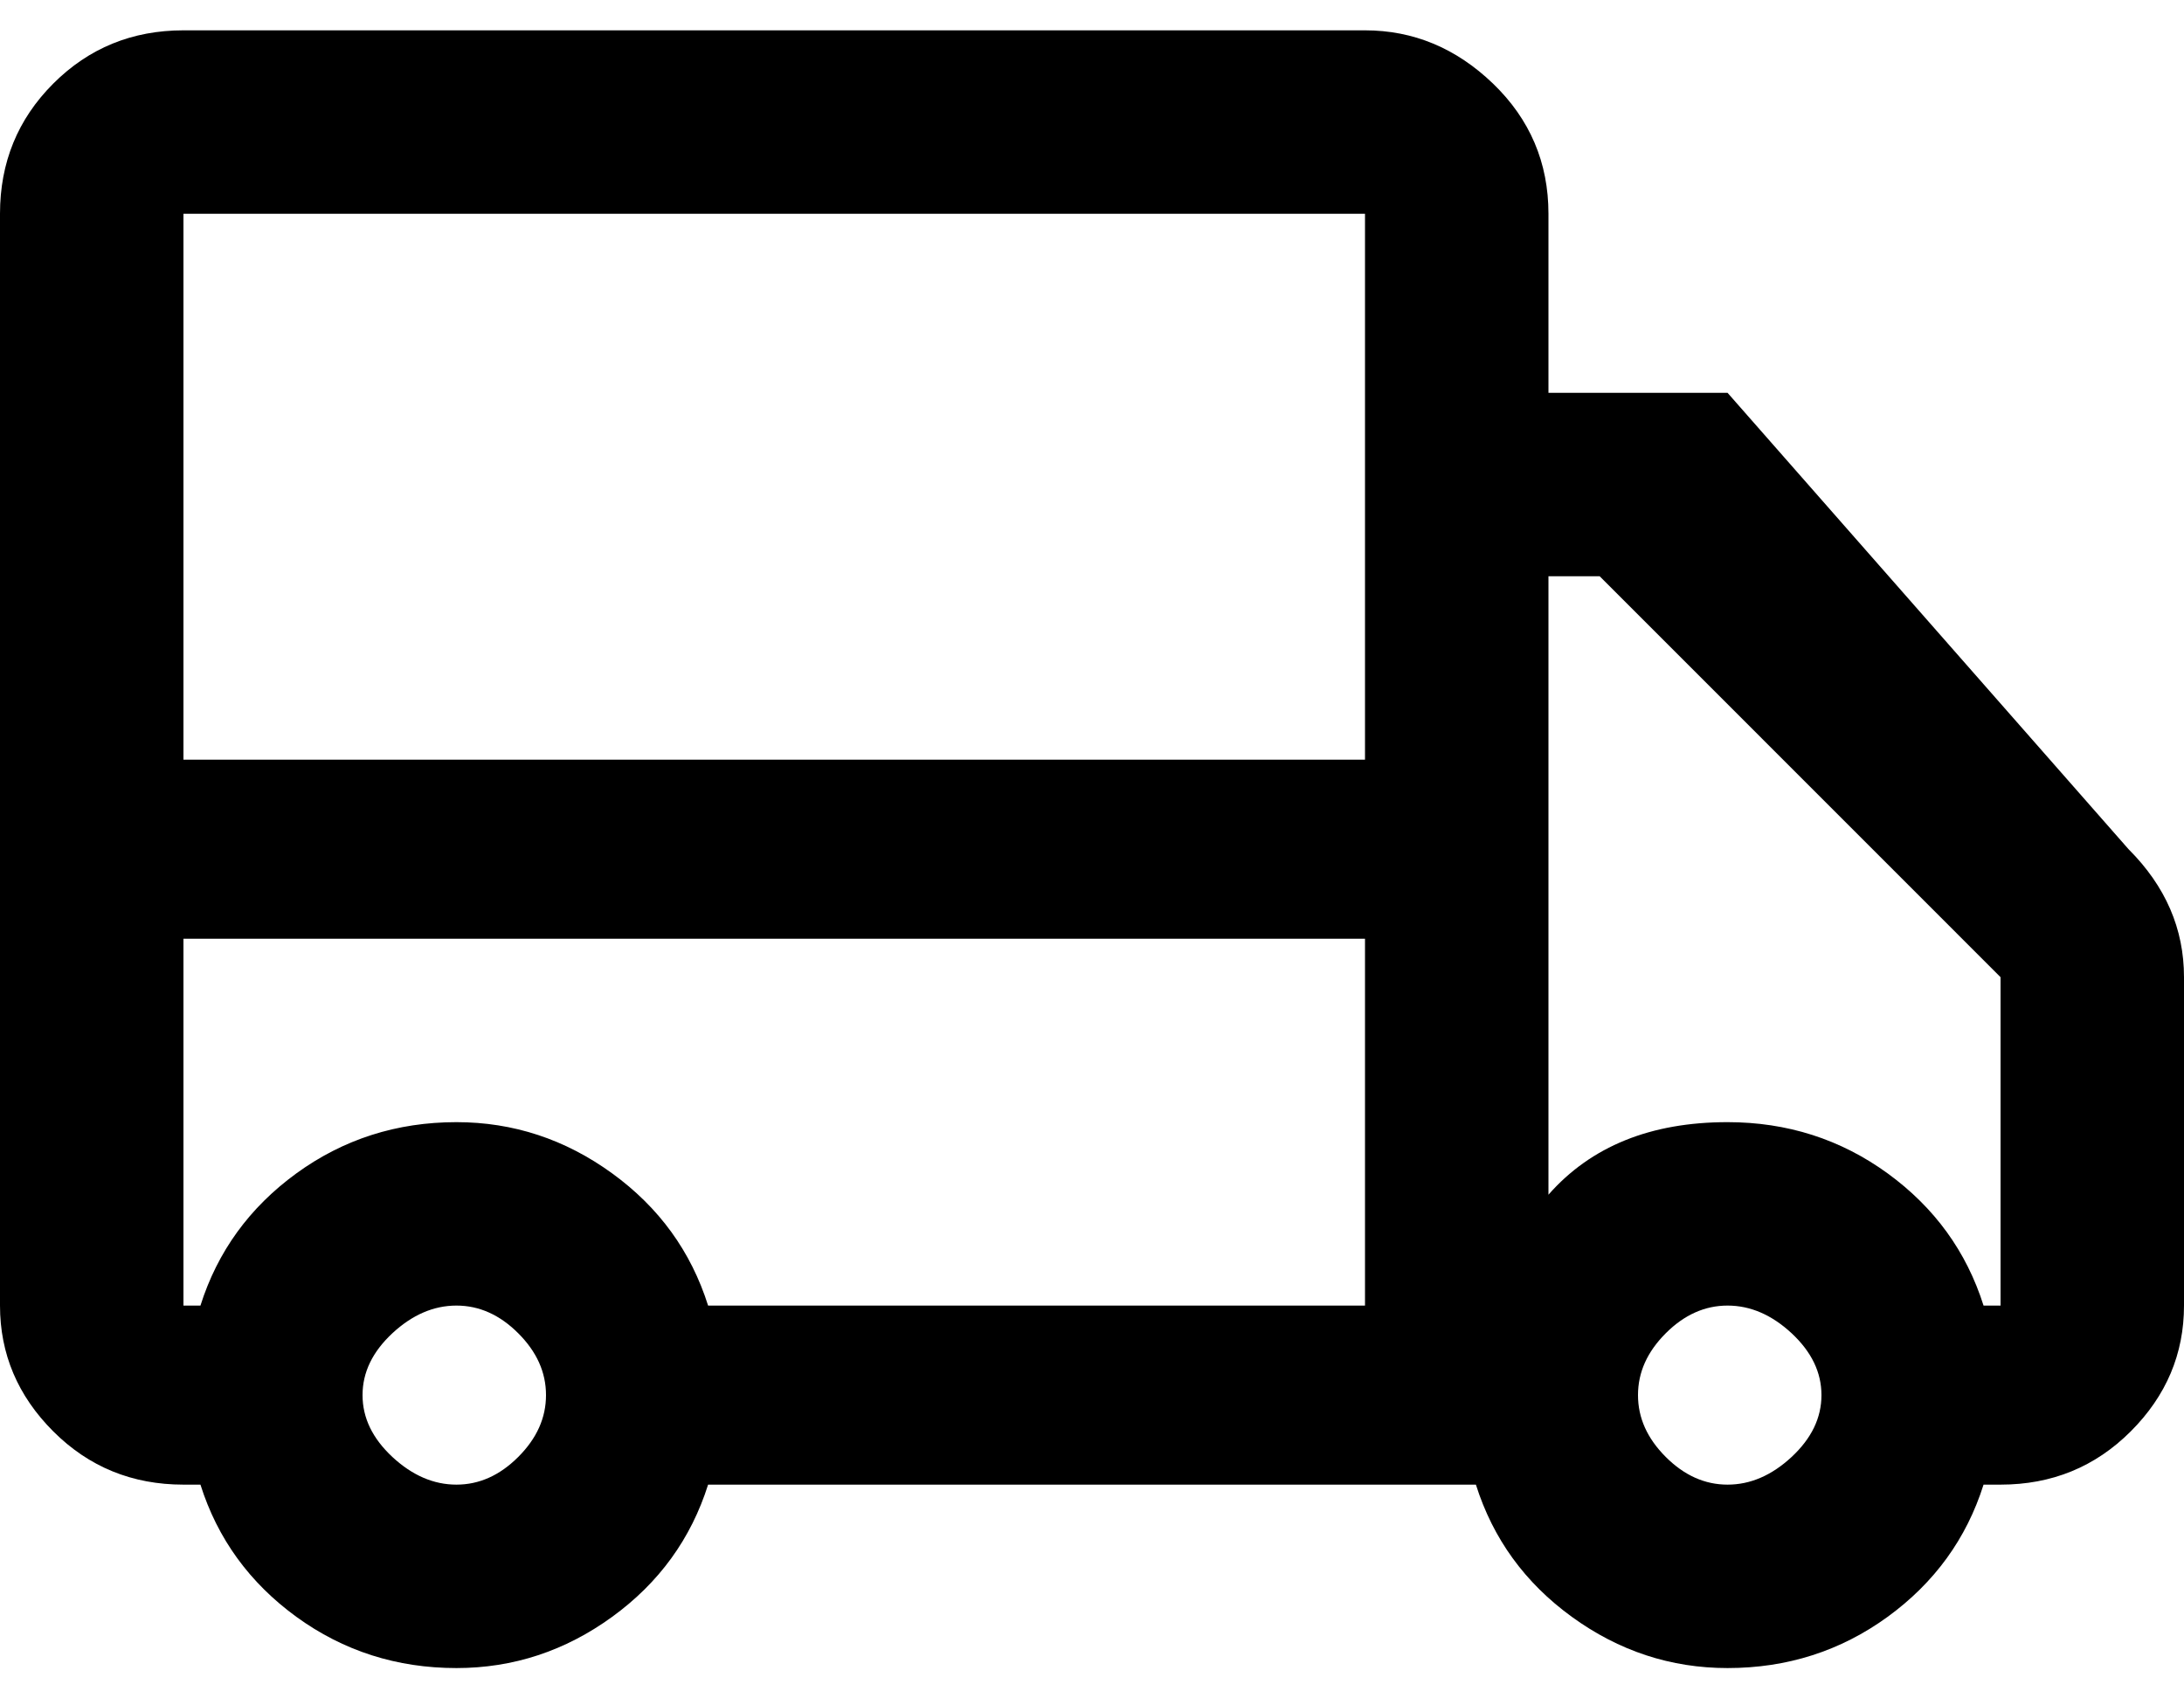 <svg width="18" height="14" viewBox="0 0 18 14" xmlns="http://www.w3.org/2000/svg">
<path d="M14.238 3.238H12.762V1.762C12.762 1.34 12.609 0.982 12.305 0.689C12 0.396 11.648 0.25 11.25 0.25H1.512C1.09 0.25 0.732 0.396 0.439 0.689C0.146 0.982 0 1.34 0 1.762V10.762C0 11.16 0.146 11.506 0.439 11.799C0.732 12.092 1.09 12.238 1.512 12.238H1.652C1.793 12.684 2.057 13.047 2.443 13.328C2.83 13.609 3.27 13.75 3.762 13.75C4.23 13.75 4.658 13.609 5.045 13.328C5.432 13.047 5.695 12.684 5.836 12.238H12.164C12.305 12.684 12.568 13.047 12.955 13.328C13.342 13.609 13.77 13.75 14.238 13.75C14.73 13.75 15.17 13.609 15.557 13.328C15.943 13.047 16.207 12.684 16.348 12.238H16.488C16.91 12.238 17.268 12.092 17.561 11.799C17.854 11.506 18 11.16 18 10.762V8.055C18 7.656 17.848 7.305 17.543 7L14.238 3.238ZM3.762 12.238C3.574 12.238 3.398 12.162 3.234 12.01C3.07 11.857 2.988 11.688 2.988 11.5C2.988 11.312 3.07 11.143 3.234 10.99C3.398 10.838 3.574 10.762 3.762 10.762C3.949 10.762 4.119 10.838 4.271 10.99C4.424 11.143 4.5 11.312 4.5 11.5C4.5 11.688 4.424 11.857 4.271 12.01C4.119 12.162 3.949 12.238 3.762 12.238ZM11.25 10.762H5.836C5.695 10.316 5.432 9.953 5.045 9.672C4.658 9.391 4.23 9.25 3.762 9.25C3.27 9.25 2.83 9.391 2.443 9.672C2.057 9.953 1.793 10.316 1.652 10.762H1.512V7.738H11.25V10.762ZM11.25 3.238V6.262H1.512V1.762H11.25V3.238ZM14.238 12.238C14.051 12.238 13.881 12.162 13.729 12.01C13.576 11.857 13.5 11.688 13.5 11.5C13.5 11.312 13.576 11.143 13.729 10.99C13.881 10.838 14.051 10.762 14.238 10.762C14.426 10.762 14.602 10.838 14.766 10.99C14.93 11.143 15.012 11.312 15.012 11.5C15.012 11.688 14.93 11.857 14.766 12.01C14.602 12.162 14.426 12.238 14.238 12.238ZM16.488 10.762H16.348C16.207 10.316 15.943 9.953 15.557 9.672C15.17 9.391 14.73 9.25 14.238 9.25C13.605 9.25 13.113 9.449 12.762 9.848V4.75H13.184L16.488 8.055V10.762Z"/>
</svg>
